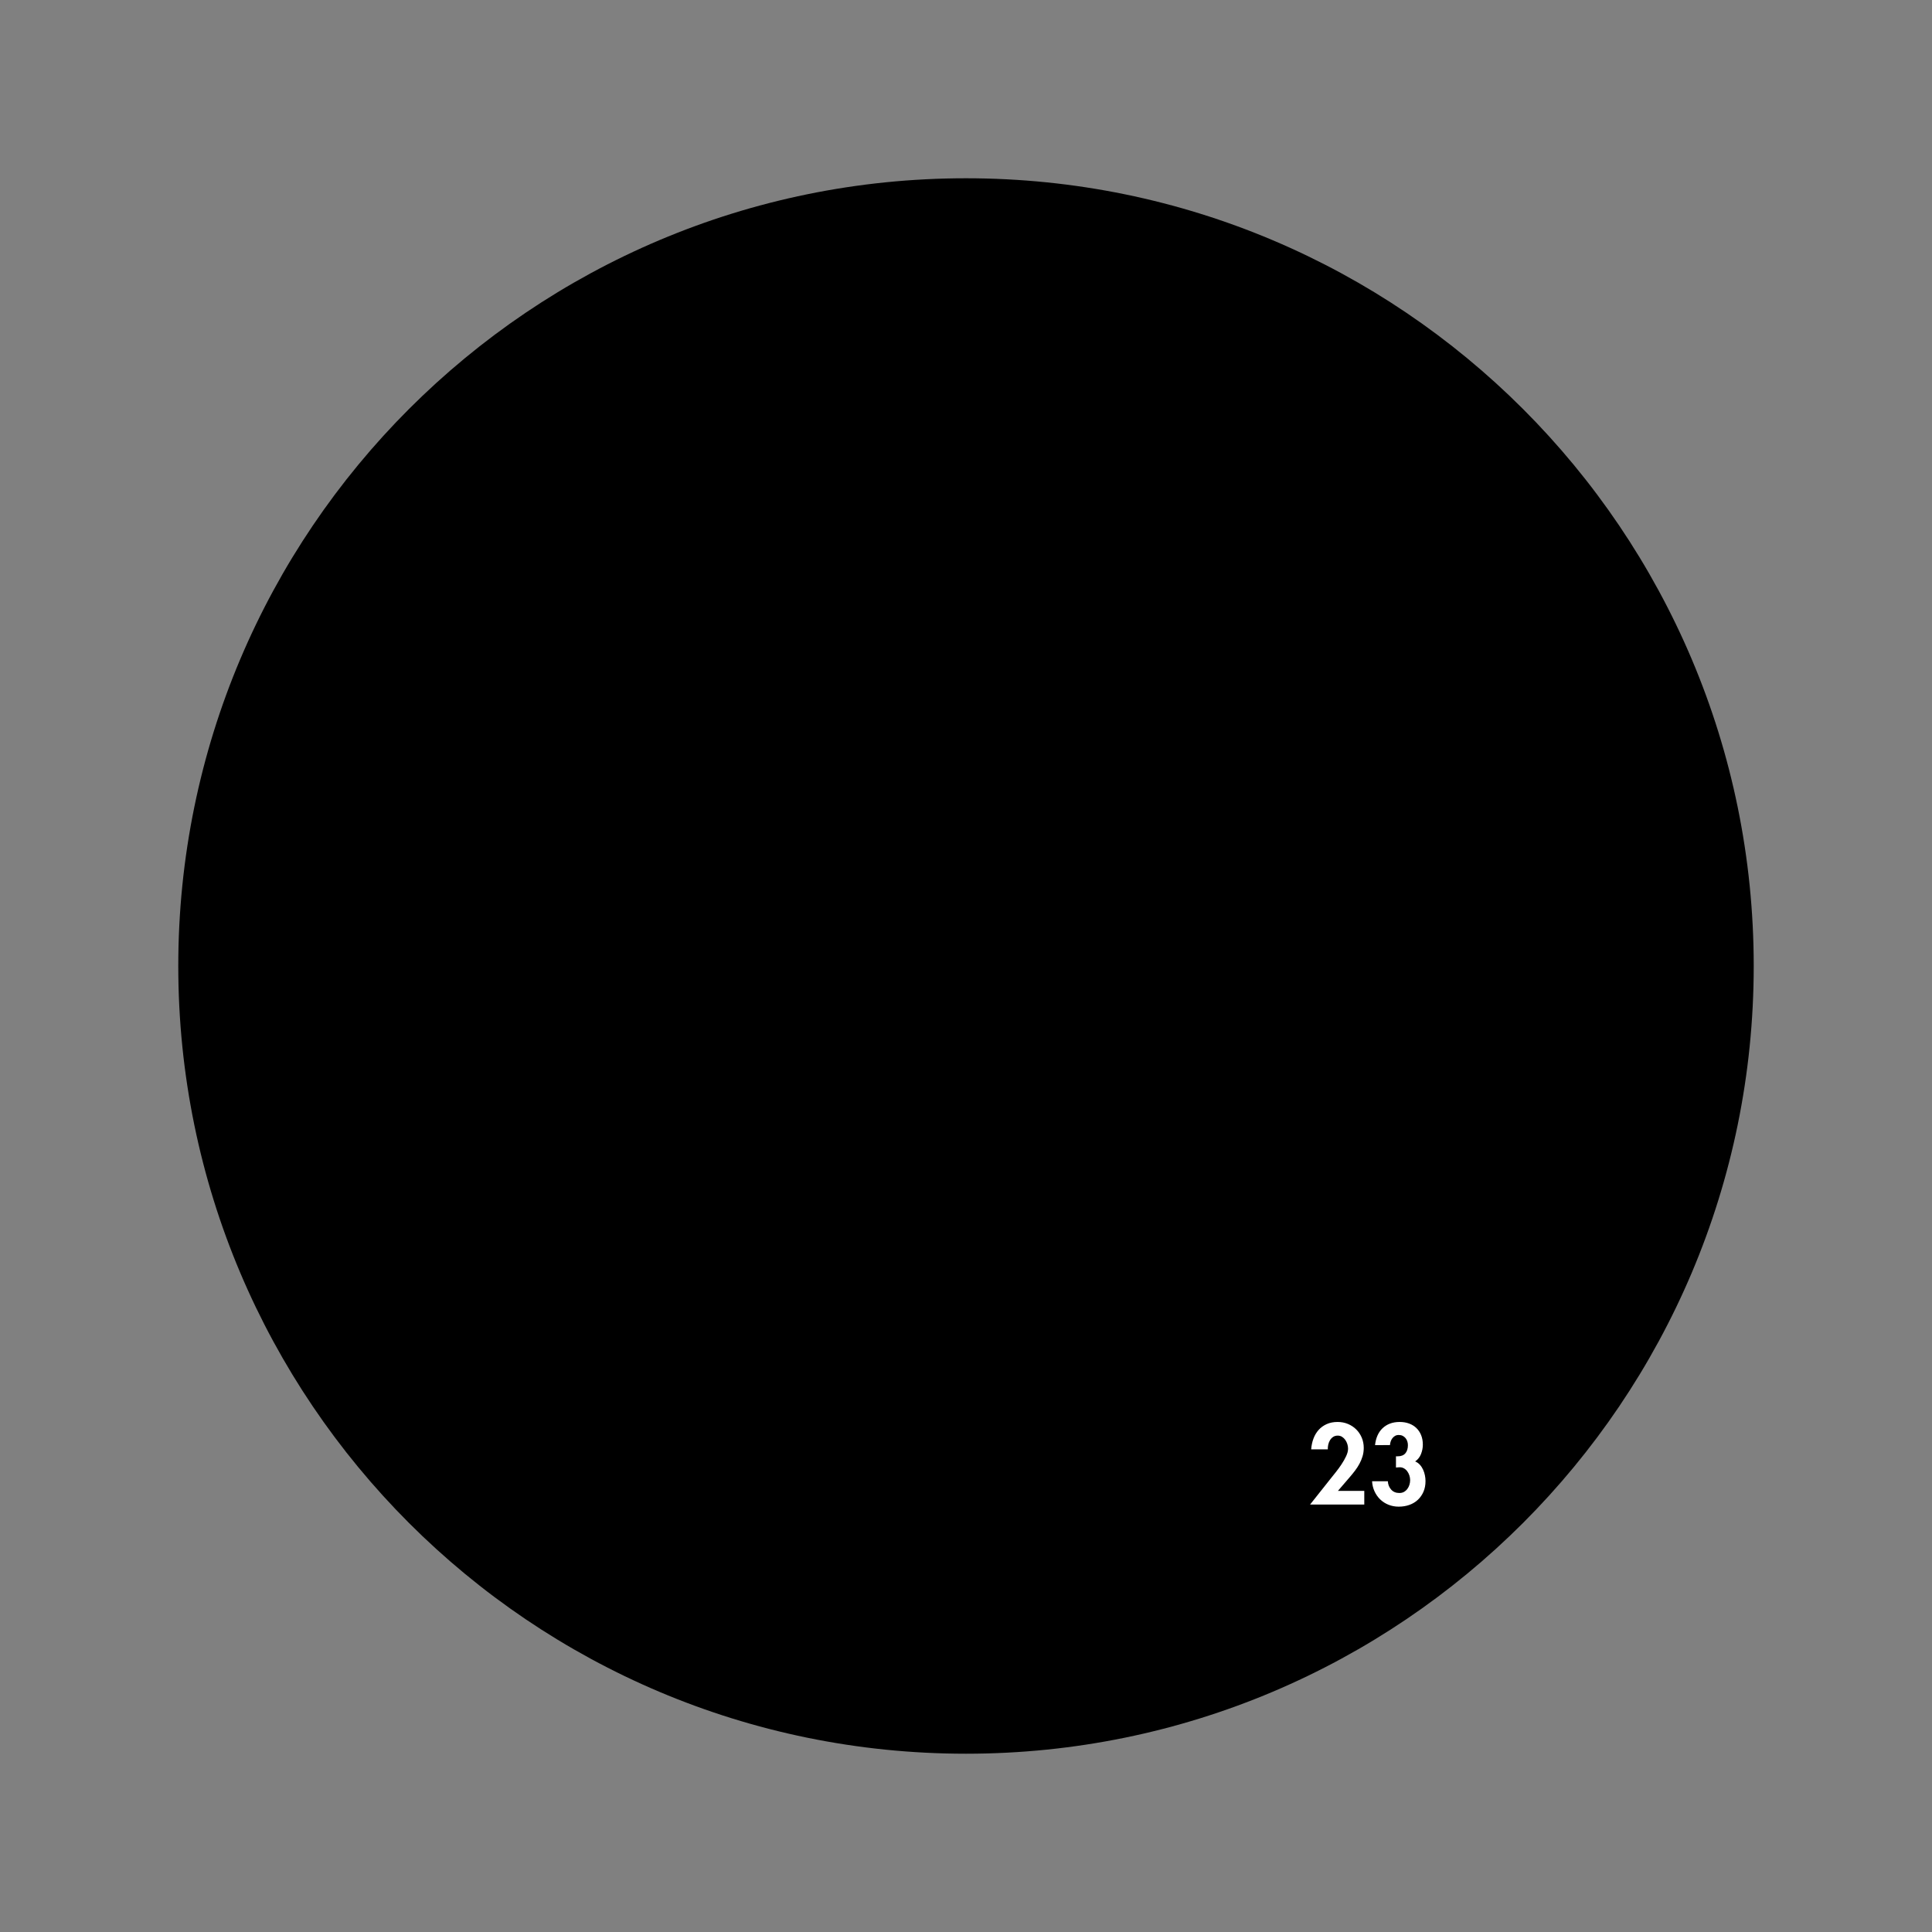 <?xml version="1.0" encoding="iso-8859-1"?>
<!-- Generator: Adobe Illustrator 16.0.3, SVG Export Plug-In . SVG Version: 6.00 Build 0)  -->
<!DOCTYPE svg PUBLIC "-//W3C//DTD SVG 1.1//EN" "http://www.w3.org/Graphics/SVG/1.1/DTD/svg11.dtd">
<svg version="1.1" id="Layer_1" xmlns="http://www.w3.org/2000/svg" xmlns:xlink="http://www.w3.org/1999/xlink" x="0px" y="0px"
	 width="433.503px" height="433.5px" viewBox="0 0 433.503 433.5" style="enable-background:new 0 0 433.503 433.5;"
	 xml:space="preserve">
<rect x="0" y="0" width="433.503" height="433.5" fill="#808080" stroke="none"/>
<g>
	<path d="M393.501,216.75c0,97.617-79.135,176.75-176.748,176.75c-97.617,0-176.751-79.134-176.751-176.75
		C40.002,119.134,119.136,40,216.753,40C314.367,40,393.501,119.134,393.501,216.75z"/>
</g>
<g>
	<path style="fill:#FFFFFF;" d="M695.067,336.242l10.893,3.625l130.256-43.648l9.6-13.944c-16.065-5.347-16.065-5.347-16.065-5.347
		l-130.253,43.65c0,0-0.007,0.005-6.511,9.453c-2.569-3.361-7.047-4.912-11.276-3.494c-5.327,1.785-8.199,7.549-6.411,12.876
		c1.783,5.325,7.549,8.2,12.873,6.415C692.406,344.41,695.042,340.474,695.067,336.242z"/>
</g>
<g>
	<path style="fill:#FFFFFF;" d="M595.704,237.676c1.548,16.86,1.548,16.86,1.548,16.86l18.433,20.347l13.804,15.238l35.319,38.992
		c0,0,0.008,0.002,11.27,2.169c-2.048,3.7-1.675,8.425,1.322,11.733c3.771,4.162,10.203,4.48,14.369,0.709
		c4.163-3.771,4.48-10.203,0.71-14.367c-2.997-3.309-7.66-4.145-11.544-2.474l-1.052-11.428l-35.318-38.991l-13.806-15.24
		l-18.43-20.347L595.704,237.676z"/>
</g>
<g>
	<g>
		<circle style="fill:#FFFFFF;" cx="684.939" cy="336.318" r="10.172"/>
	</g>
	<g>
		<circle style="fill:#FFFFFF;" cx="684.939" cy="177.835" r="5.691"/>
	</g>
	<g>
		<rect x="683.626" y="167.063" style="fill:#FFFFFF;" width="2.625" height="208.907"/>
	</g>
	<g>
		<circle cx="684.938" cy="336.318" r="3.436"/>
	</g>
</g>
<g>
	<path style="fill:#FFFFFF;" d="M306.118,334.521v3.064H293.96l4.595-5.791c0.319-0.398,0.702-0.879,1.148-1.438
		c0.447-0.557,0.878-1.148,1.293-1.77c0.414-0.623,0.766-1.24,1.053-1.855c0.287-0.613,0.431-1.176,0.431-1.688
		c0-0.318-0.052-0.649-0.155-0.992c-0.104-0.344-0.256-0.658-0.455-0.945s-0.442-0.522-0.729-0.706s-0.614-0.275-0.981-0.275
		c-0.399,0-0.742,0.096-1.029,0.287s-0.522,0.438-0.706,0.742s-0.314,0.638-0.395,1.005s-0.111,0.718-0.096,1.053H294.2
		c0.063-0.861,0.235-1.666,0.515-2.417c0.279-0.749,0.666-1.399,1.161-1.95c0.494-0.551,1.097-0.984,1.807-1.305
		c0.709-0.318,1.527-0.479,2.453-0.479c0.829,0,1.599,0.148,2.309,0.443s1.328,0.702,1.854,1.221
		c0.527,0.518,0.941,1.133,1.245,1.842c0.303,0.711,0.454,1.48,0.454,2.31c0,0.671-0.088,1.296-0.263,1.878
		c-0.176,0.584-0.407,1.143-0.694,1.676c-0.287,0.535-0.618,1.049-0.993,1.543c-0.375,0.496-0.77,0.982-1.185,1.461l-2.656,3.086
		H306.118z"/>
	<path style="fill:#FFFFFF;" d="M308.535,324.255c0.079-0.781,0.259-1.492,0.538-2.13s0.654-1.185,1.125-1.64
		c0.471-0.454,1.029-0.805,1.675-1.053c0.646-0.247,1.376-0.371,2.19-0.371c0.781,0,1.491,0.12,2.13,0.359
		c0.638,0.239,1.185,0.582,1.639,1.029c0.455,0.446,0.806,0.98,1.053,1.604c0.247,0.621,0.371,1.324,0.371,2.105
		c0,0.702-0.136,1.4-0.406,2.094c-0.271,0.693-0.71,1.248-1.316,1.664c0.414,0.176,0.77,0.426,1.064,0.754
		c0.295,0.326,0.534,0.693,0.718,1.1c0.184,0.408,0.319,0.83,0.407,1.27c0.088,0.438,0.132,0.865,0.132,1.279
		c0,0.895-0.152,1.691-0.455,2.393c-0.303,0.703-0.722,1.305-1.256,1.809c-0.535,0.502-1.169,0.885-1.902,1.148
		c-0.734,0.262-1.532,0.395-2.394,0.395c-0.83,0-1.6-0.145-2.31-0.432s-1.328-0.686-1.854-1.195
		c-0.526-0.512-0.949-1.113-1.269-1.807c-0.319-0.695-0.502-1.449-0.55-2.262h3.541c0.032,0.717,0.275,1.336,0.73,1.854
		c0.454,0.52,1.072,0.777,1.854,0.777c0.398,0,0.746-0.082,1.041-0.25s0.546-0.391,0.754-0.67c0.207-0.279,0.362-0.59,0.467-0.934
		c0.104-0.344,0.155-0.689,0.155-1.041s-0.06-0.707-0.18-1.064c-0.119-0.359-0.287-0.678-0.502-0.957
		c-0.216-0.279-0.479-0.5-0.79-0.658c-0.312-0.16-0.666-0.225-1.064-0.191l-0.646,0.047v-2.512h0.383
		c0.766,0,1.34-0.225,1.723-0.671s0.574-1.054,0.574-1.819c0-0.303-0.044-0.59-0.131-0.861c-0.088-0.271-0.22-0.514-0.396-0.729
		s-0.391-0.387-0.646-0.515c-0.256-0.127-0.551-0.191-0.886-0.191c-0.319,0-0.595,0.068-0.825,0.203
		c-0.231,0.137-0.432,0.312-0.599,0.527c-0.168,0.215-0.296,0.458-0.383,0.729c-0.088,0.271-0.14,0.542-0.155,0.813H308.535z"/>
</g>
<g>
	<g>
		<path d="M789.259,173.996c-0.296,0.478-0.594,0.936-0.892,1.374c-0.298,0.438-0.623,0.848-0.973,1.227
			c-0.352,0.38-0.736,0.733-1.154,1.058s-0.906,0.608-1.462,0.847c-1.023,0.459-2.063,0.627-3.12,0.505
			c-1.057-0.123-2.053-0.475-2.988-1.057c-0.771-0.479-1.395-1.134-1.872-1.965c-0.476-0.831-0.805-1.671-0.987-2.523l4.437-1.364
			c-0.104,0.369-0.09,0.797,0.04,1.285c0.13,0.488,0.359,0.834,0.691,1.04c0.495,0.308,0.977,0.354,1.442,0.134
			c0.467-0.219,0.908-0.549,1.323-0.991c0.413-0.442,0.782-0.932,1.104-1.47c0.32-0.538,0.586-0.972,0.791-1.302l8.097-13.024
			l4.048,2.517L789.259,173.996z"/>
		<path d="M800.299,172.381l-5.121,6.94c-0.27,0.366-0.522,0.756-0.762,1.17s-0.396,0.829-0.474,1.242
			c-0.077,0.414-0.055,0.82,0.067,1.218c0.123,0.399,0.418,0.772,0.889,1.119c0.469,0.346,0.912,0.519,1.33,0.518
			c0.417-0.001,0.812-0.1,1.185-0.295c0.371-0.195,0.72-0.468,1.047-0.819c0.325-0.35,0.623-0.708,0.893-1.073l5.12-6.94
			l3.652,2.695l-5.563,7.54c-1.386,1.878-2.91,2.943-4.572,3.194c-1.664,0.251-3.45-0.329-5.364-1.741
			c-1.913-1.411-2.995-2.948-3.245-4.61c-0.252-1.663,0.316-3.434,1.701-5.312l5.563-7.54L800.299,172.381z"/>
		<path d="M814.885,188.939c-0.045-0.441-0.152-0.878-0.319-1.312c-0.168-0.433-0.421-0.798-0.764-1.097
			c-0.277-0.242-0.62-0.368-1.025-0.378c-0.407-0.011-0.737,0.131-0.993,0.424c-0.199,0.229-0.294,0.476-0.283,0.743
			s0.081,0.565,0.21,0.893c0.13,0.329,0.295,0.673,0.495,1.035c0.201,0.362,0.399,0.743,0.596,1.142
			c0.195,0.401,0.361,0.818,0.498,1.253s0.207,0.89,0.208,1.364c0.002,0.475-0.091,0.96-0.279,1.456
			c-0.188,0.496-0.51,1.004-0.965,1.525c-0.583,0.667-1.228,1.152-1.936,1.453c-0.706,0.301-1.431,0.45-2.174,0.448
			c-0.744-0.004-1.481-0.152-2.214-0.447s-1.417-0.719-2.052-1.273c-0.814-0.711-1.439-1.564-1.875-2.561
			c-0.437-0.997-0.638-2.041-0.604-3.13l3.333-0.664c-0.001,0.658,0.093,1.315,0.284,1.969c0.189,0.653,0.537,1.2,1.043,1.641
			c0.374,0.327,0.799,0.489,1.273,0.487c0.475-0.001,0.882-0.198,1.224-0.589c0.228-0.261,0.347-0.537,0.356-0.828
			c0.012-0.292-0.037-0.599-0.143-0.922c-0.107-0.321-0.26-0.664-0.461-1.025c-0.2-0.361-0.391-0.735-0.569-1.121
			c-0.181-0.386-0.346-0.789-0.496-1.207c-0.151-0.418-0.23-0.846-0.237-1.282c-0.007-0.437,0.066-0.882,0.22-1.337
			c0.152-0.454,0.442-0.926,0.868-1.414c0.483-0.555,1.028-0.989,1.635-1.307c0.606-0.317,1.226-0.502,1.858-0.552
			c0.632-0.051,1.265,0.028,1.901,0.238c0.634,0.209,1.236,0.563,1.806,1.06c0.636,0.554,1.228,1.25,1.774,2.085
			c0.546,0.836,0.88,1.679,0.999,2.528L814.885,188.939z"/>
		<path d="M814.04,204.94l-3.237-3.183l8.479-8.623l-1.11-1.092l2.682-2.728l1.11,1.091l3.772-3.838l3.237,3.183l-3.773,3.837
			l1.988,1.955l-2.682,2.729l-1.989-1.955L814.04,204.94z"/>
		<path d="M828.231,221.071l-2.384-2.991l21.503-17.134l2.384,2.992L828.231,221.071z"/>
		<path d="M842.702,242.664l-1.932-3.302l23.733-13.881l1.932,3.303L842.702,242.664z"/>
		<path d="M853.943,266.101l-1.441-3.543l25.467-10.363l1.442,3.543L853.943,266.101z"/>
		<path d="M861.742,290.878l-0.925-3.712l26.678-6.651l0.926,3.712L861.742,290.878z"/>
		<path d="M865.956,316.523l-0.391-3.806l27.352-2.803l0.391,3.806L865.956,316.523z"/>
		<path d="M882.975,341.467c-0.053,1.23-0.31,2.351-0.774,3.359c-0.465,1.008-1.084,1.863-1.86,2.566
			c-0.775,0.703-1.695,1.238-2.76,1.604c-1.065,0.366-2.213,0.523-3.443,0.473c-1.231-0.052-2.356-0.3-3.377-0.741
			c-1.02-0.444-1.887-1.049-2.602-1.813c-0.714-0.766-1.259-1.67-1.638-2.714c-0.378-1.043-0.541-2.191-0.489-3.444
			s0.312-2.382,0.775-3.391c0.463-1.008,1.084-1.863,1.859-2.566s1.69-1.233,2.744-1.589c1.053-0.356,2.195-0.509,3.426-0.457
			c1.232,0.052,2.361,0.305,3.392,0.758c1.03,0.454,1.902,1.064,2.618,1.83c0.713,0.765,1.261,1.67,1.639,2.714
			C882.863,339.099,883.026,340.236,882.975,341.467z M878.958,341.299c0.023-0.584-0.084-1.112-0.322-1.588
			c-0.24-0.475-0.564-0.883-0.972-1.225s-0.878-0.61-1.41-0.806c-0.533-0.195-1.07-0.305-1.609-0.327
			c-0.54-0.022-1.077,0.041-1.614,0.192c-0.537,0.15-1.022,0.379-1.456,0.686c-0.436,0.307-0.791,0.686-1.069,1.14
			c-0.279,0.453-0.432,0.972-0.456,1.555s0.084,1.111,0.323,1.587c0.24,0.476,0.564,0.884,0.971,1.226
			c0.408,0.342,0.872,0.609,1.396,0.805c0.521,0.194,1.052,0.304,1.593,0.326c0.539,0.022,1.082-0.041,1.63-0.191
			c0.547-0.15,1.037-0.378,1.473-0.685c0.435-0.307,0.791-0.687,1.07-1.14C878.782,342.4,878.932,341.882,878.958,341.299z"/>
		<path d="M879.711,357.192l-0.01,0.064c0.643,0.567,1.063,1.236,1.264,2.006c0.199,0.769,0.244,1.561,0.133,2.375
			c-0.144,1.049-0.441,1.902-0.892,2.561s-1.004,1.155-1.66,1.491c-0.657,0.335-1.399,0.532-2.226,0.595
			c-0.827,0.061-1.701,0.028-2.621-0.098l-9.636-1.321l0.616-4.497l8.352,1.146c0.471,0.064,0.965,0.12,1.482,0.17
			c0.517,0.049,0.993,0.032,1.431-0.05c0.437-0.082,0.815-0.27,1.141-0.563c0.323-0.294,0.528-0.763,0.617-1.405
			c0.091-0.664-0.005-1.2-0.285-1.61c-0.283-0.409-0.658-0.733-1.128-0.972c-0.47-0.24-0.986-0.414-1.548-0.523
			c-0.563-0.11-1.081-0.198-1.552-0.262l-7.806-1.07l0.616-4.497l15.773,2.162l-0.617,4.497L879.711,357.192z"/>
		<path d="M869.761,372.747c-0.48-0.111-0.979-0.171-1.494-0.179c-0.517-0.009-0.999,0.058-1.449,0.198
			c-0.45,0.14-0.849,0.381-1.19,0.724c-0.344,0.341-0.58,0.798-0.712,1.366c-0.171,0.737-0.11,1.388,0.181,1.954
			s0.707,1.066,1.251,1.504l-1.604,3.922c-1.438-0.91-2.433-2.088-2.982-3.533c-0.55-1.447-0.636-2.992-0.257-4.635
			c0.277-1.2,0.727-2.233,1.348-3.1s1.373-1.546,2.252-2.042c0.88-0.496,1.856-0.809,2.928-0.938
			c1.072-0.13,2.199-0.058,3.378,0.215c1.18,0.271,2.244,0.684,3.193,1.235c0.947,0.552,1.73,1.227,2.345,2.021
			c0.615,0.797,1.029,1.714,1.245,2.751c0.215,1.035,0.177,2.186-0.115,3.449c-0.291,1.264-0.765,2.309-1.421,3.133
			c-0.657,0.824-1.433,1.449-2.33,1.875s-1.896,0.666-2.995,0.723c-1.101,0.057-2.23-0.049-3.388-0.316l-0.537-0.123
			L869.761,372.747z M871.117,379.414c0.415,0.029,0.823,0.014,1.227-0.049c0.402-0.063,0.78-0.186,1.134-0.371
			c0.353-0.184,0.658-0.424,0.915-0.719c0.257-0.297,0.435-0.654,0.531-1.076c0.102-0.443,0.103-0.857,0.004-1.246
			c-0.099-0.391-0.262-0.738-0.49-1.046c-0.229-0.307-0.516-0.579-0.86-0.813c-0.346-0.235-0.711-0.431-1.096-0.586L871.117,379.414
			z"/>
		<path d="M850.383,408.328l1.551-3.498l25.134,11.146l-1.551,3.498L850.383,408.328z"/>
		<path d="M837.948,431.164l2.027-3.244l23.316,14.572l-2.029,3.242L837.948,431.164z"/>
		<path d="M822.418,452.017l2.469-2.924l21.009,17.736l-2.468,2.924L822.418,452.017z"/>
		<path d="M804.082,470.421l2.861-2.539l18.248,20.566l-2.861,2.539L804.082,470.421z"/>
		<path d="M783.278,486.011l3.197-2.102l15.111,22.969l-3.197,2.104L783.278,486.011z"/>
		<path d="M770.522,509.873l-0.06,0.027c-0.143,0.746-0.472,1.418-0.989,2.014c-0.518,0.594-1.111,1.041-1.784,1.336
			c-1.858,0.822-3.588,0.676-5.19-0.436c-0.14,0.912-0.501,1.74-1.084,2.482c-0.581,0.74-1.299,1.299-2.147,1.676
			c-0.93,0.41-1.764,0.582-2.501,0.52c-0.737-0.064-1.398-0.293-1.985-0.684c-0.586-0.391-1.107-0.916-1.565-1.576
			c-0.455-0.662-0.859-1.387-1.209-2.178l-4.009-9.074l4.151-1.836l3.381,7.652c0.156,0.355,0.344,0.764,0.559,1.225
			c0.215,0.459,0.476,0.877,0.782,1.248c0.307,0.373,0.657,0.645,1.05,0.813c0.394,0.17,0.848,0.141,1.361-0.086
			c0.574-0.254,0.935-0.615,1.082-1.082s0.187-0.969,0.115-1.504c-0.07-0.535-0.213-1.07-0.424-1.602
			c-0.212-0.533-0.4-0.988-0.566-1.363l-3.158-7.148l4.152-1.834l3.263,7.387c0.156,0.355,0.345,0.779,0.563,1.273
			s0.487,0.943,0.807,1.346s0.688,0.701,1.104,0.895c0.418,0.193,0.893,0.174,1.426-0.063c0.574-0.254,0.939-0.617,1.098-1.088
			c0.157-0.471,0.196-0.973,0.115-1.504s-0.232-1.063-0.454-1.59s-0.416-0.98-0.581-1.355l-3.158-7.148l4.152-1.834l6.433,14.563
			l-4.151,1.834L770.522,509.873z"/>
		<path d="M743.387,522.519c-1.176,0.363-2.317,0.496-3.423,0.396c-1.104-0.1-2.119-0.396-3.042-0.893
			c-0.922-0.496-1.734-1.184-2.438-2.064c-0.701-0.879-1.233-1.908-1.599-3.086c-0.363-1.176-0.507-2.32-0.432-3.428
			c0.075-1.111,0.354-2.129,0.836-3.059s1.151-1.748,2.008-2.453c0.856-0.707,1.884-1.246,3.08-1.615
			c1.198-0.371,2.35-0.506,3.455-0.406c1.106,0.1,2.12,0.396,3.042,0.893c0.923,0.494,1.728,1.18,2.417,2.053
			c0.688,0.873,1.214,1.898,1.579,3.074c0.362,1.178,0.504,2.328,0.421,3.451c-0.083,1.121-0.364,2.148-0.848,3.078
			c-0.481,0.93-1.15,1.748-2.007,2.453C745.583,521.619,744.565,522.154,743.387,522.519z M742.2,518.677
			c0.559-0.172,1.021-0.451,1.388-0.836c0.368-0.385,0.644-0.828,0.829-1.326s0.281-1.031,0.286-1.598
			c0.006-0.568-0.07-1.109-0.231-1.627c-0.159-0.516-0.399-1.002-0.721-1.455c-0.322-0.455-0.7-0.836-1.135-1.143
			c-0.434-0.307-0.91-0.516-1.432-0.627c-0.521-0.109-1.06-0.08-1.618,0.094c-0.557,0.172-1.02,0.449-1.387,0.836
			c-0.367,0.385-0.644,0.826-0.829,1.324c-0.185,0.5-0.282,1.025-0.291,1.584c-0.009,0.557,0.067,1.094,0.227,1.609
			c0.16,0.516,0.401,1.008,0.727,1.473s0.705,0.852,1.139,1.158c0.435,0.307,0.912,0.516,1.433,0.625
			C741.104,518.88,741.643,518.849,742.2,518.677z"/>
		<path d="M727.554,524.484l-0.063,0.014c-0.291,0.775-0.721,1.42-1.293,1.936c-0.57,0.516-1.267,0.867-2.089,1.053
			c-0.317,0.07-0.637,0.104-0.959,0.098c-0.322-0.004-0.643-0.025-0.962-0.064l-0.388-4.234c0.635,0.258,1.289,0.309,1.964,0.158
			c0.759-0.172,1.33-0.461,1.716-0.869c0.385-0.408,0.638-0.885,0.758-1.434c0.12-0.547,0.143-1.135,0.068-1.76
			s-0.178-1.234-0.311-1.824l-1.572-6.99l4.429-0.996l3.493,15.531l-4.429,0.996L727.554,524.484z"/>
		<path d="M715.078,519.753c-0.071-0.488-0.197-0.973-0.379-1.457c-0.18-0.482-0.417-0.908-0.712-1.275
			c-0.295-0.369-0.665-0.65-1.108-0.846c-0.443-0.193-0.954-0.248-1.532-0.164c-0.747,0.111-1.333,0.404-1.755,0.883
			c-0.42,0.477-0.734,1.047-0.942,1.713l-4.236-0.063c0.321-1.672,1.055-3.027,2.2-4.068c1.146-1.039,2.555-1.682,4.222-1.928
			c1.219-0.182,2.345-0.139,3.378,0.123s1.94,0.713,2.723,1.352c0.783,0.639,1.431,1.432,1.942,2.385
			c0.513,0.951,0.856,2.025,1.033,3.223c0.176,1.197,0.182,2.338,0.014,3.422c-0.168,1.086-0.51,2.059-1.026,2.922
			s-1.22,1.584-2.106,2.162s-1.973,0.963-3.255,1.154c-1.283,0.188-2.428,0.129-3.436-0.182s-1.871-0.805-2.595-1.484
			c-0.724-0.682-1.312-1.523-1.766-2.525c-0.454-1.004-0.769-2.094-0.942-3.27l-0.08-0.545L715.078,519.753z M709.365,523.449
			c0.124,0.396,0.288,0.771,0.493,1.123c0.205,0.354,0.457,0.66,0.759,0.922c0.3,0.262,0.636,0.457,1.005,0.588
			s0.767,0.166,1.194,0.104c0.448-0.066,0.837-0.217,1.163-0.451c0.324-0.234,0.591-0.514,0.794-0.838
			c0.203-0.326,0.351-0.691,0.442-1.098c0.094-0.408,0.143-0.82,0.146-1.234L709.365,523.449z"/>
		<path d="M683.975,514.982l3.825-0.027l0.197,27.494l-3.826,0.027L683.975,514.982z"/>
		<path d="M658.043,513.031l3.79,0.521l-3.74,27.238l-3.79-0.521L658.043,513.031z"/>
		<path d="M632.708,507.392l3.676,1.059l-7.606,26.422l-3.677-1.061L632.708,507.392z"/>
		<path d="M608.397,498.166l3.488,1.572L600.579,524.8l-3.487-1.572L608.397,498.166z"/>
		<path d="M585.626,485.58l3.231,2.049l-14.719,23.223l-3.23-2.047L585.626,485.58z"/>
		<path d="M562.686,477.005l-9.359,4.643l-1.62-1.447l3.614-9.941l-8.711,4.697l-3.677-3.283l16.332-7.195l1.717,1.533l-3.915,9.5
			l9.285-4.707l1.741,1.555l-5.35,16.998l-3.701-3.303L562.686,477.005z"/>
		<path d="M543.527,448.027l2.968,3.35l-1.094,0.967l0.044,0.049c0.799-0.043,1.585,0.111,2.36,0.465
			c0.774,0.354,1.435,0.838,1.98,1.453c0.772,0.873,1.278,1.811,1.517,2.813c0.237,1.002,0.265,2.004,0.081,3.002
			c-0.183,1-0.551,1.961-1.104,2.885c-0.555,0.924-1.236,1.744-2.045,2.461c-0.792,0.701-1.674,1.264-2.64,1.689
			c-0.969,0.422-1.954,0.662-2.961,0.715c-1.007,0.055-1.985-0.098-2.937-0.453c-0.949-0.355-1.805-0.963-2.564-1.82
			c-0.545-0.615-0.949-1.334-1.213-2.152c-0.264-0.82-0.34-1.654-0.228-2.506l-1.116,0.988l-2.967-3.35L543.527,448.027z
			 M546.087,456.199c-0.388-0.438-0.837-0.74-1.347-0.908c-0.511-0.17-1.035-0.24-1.572-0.211s-1.063,0.154-1.572,0.375
			c-0.512,0.223-0.969,0.512-1.374,0.871c-0.403,0.357-0.747,0.777-1.03,1.258c-0.28,0.48-0.469,0.986-0.563,1.516
			c-0.093,0.531-0.083,1.055,0.031,1.576c0.114,0.52,0.364,0.998,0.751,1.434c0.387,0.438,0.832,0.744,1.333,0.92
			c0.504,0.176,1.021,0.246,1.551,0.209s1.051-0.166,1.563-0.387c0.511-0.223,0.969-0.512,1.372-0.871
			c0.405-0.359,0.749-0.777,1.03-1.258c0.282-0.48,0.473-0.982,0.573-1.504c0.102-0.521,0.099-1.047-0.008-1.574
			C546.721,457.117,546.473,456.634,546.087,456.199z"/>
		<path d="M538.742,441.646l2.753,3.609l-9.614,7.336l0.943,1.236l-3.041,2.32l-0.943-1.236l-4.28,3.264l-2.753-3.607l4.279-3.266
			l-1.691-2.217l3.042-2.32l1.69,2.217L538.742,441.646z"/>
		<path d="M521.449,436.072c-0.135,0.689-0.171,1.326-0.106,1.906c0.066,0.582,0.291,1.16,0.677,1.734
			c0.361,0.537,0.794,0.938,1.294,1.201c0.503,0.262,1.034,0.404,1.599,0.43c0.563,0.025,1.13-0.043,1.698-0.203
			c0.569-0.16,1.096-0.404,1.58-0.73c0.521-0.35,0.955-0.758,1.305-1.227s0.599-0.969,0.75-1.5c0.15-0.531,0.181-1.078,0.088-1.641
			c-0.092-0.564-0.318-1.115-0.68-1.652c-0.35-0.521-0.791-0.928-1.325-1.219s-1.105-0.482-1.711-0.57l3.633-2.439
			c0.639,0.328,1.198,0.717,1.687,1.172c0.486,0.453,0.923,0.969,1.309,1.543c0.651,0.969,1.063,1.988,1.234,3.057
			c0.172,1.07,0.138,2.115-0.103,3.135c-0.239,1.02-0.669,1.979-1.289,2.877s-1.406,1.668-2.357,2.307
			c-0.986,0.662-2.025,1.113-3.115,1.35c-1.091,0.238-2.159,0.266-3.205,0.084c-1.048-0.184-2.035-0.568-2.963-1.156
			c-0.929-0.586-1.73-1.383-2.405-2.389c-0.35-0.52-0.635-1.088-0.855-1.709c-0.222-0.619-0.344-1.26-0.371-1.918L521.449,436.072z"
			/>
		<path d="M503.103,437.326l11.274-6.277l-0.031-0.057c-0.798-0.1-1.503-0.4-2.116-0.9c-0.612-0.5-1.118-1.109-1.518-1.826
			c-0.516-0.926-0.79-1.787-0.826-2.584s0.108-1.525,0.433-2.189c0.324-0.662,0.798-1.266,1.421-1.813
			c0.624-0.545,1.342-1.043,2.154-1.496l8.499-4.732l2.208,3.967l-7.365,4.102c-0.415,0.23-0.845,0.482-1.288,0.754
			c-0.442,0.271-0.813,0.57-1.113,0.898s-0.491,0.707-0.574,1.135c-0.081,0.43,0.035,0.928,0.35,1.494
			c0.326,0.586,0.727,0.959,1.197,1.115c0.471,0.158,0.965,0.191,1.484,0.102s1.035-0.262,1.552-0.512s0.982-0.492,1.398-0.723
			l6.883-3.834l2.209,3.967l-24.022,13.375L503.103,437.326z"/>
		<path d="M514.133,408.531l10.816,0.105l0.953,2.885l-10.428,0.963L514.133,408.531z"/>
		<path d="M511.228,387.712l1.188,3.637l-26.137,8.533l-1.188-3.639L511.228,387.712z"/>
		<path d="M505.2,362.419l0.659,3.769l-27.082,4.742l-0.66-3.769L505.2,362.419z"/>
		<path d="M502.821,336.532l0.118,3.824l-27.482,0.846l-0.117-3.825L502.821,336.532z"/>
		<path d="M504.157,310.567l-0.43,3.802l-27.32-3.092l0.43-3.802L504.157,310.567z"/>
		<path d="M510.61,280.172l-1.326,4.578l-23.48-6.81l1.327-4.578L510.61,280.172z"/>
		<path d="M502.847,258.884c-0.374-0.724-0.564-1.515-0.572-2.377c-0.008-0.861,0.153-1.68,0.483-2.455
			c0.441-1.033,1.062-1.867,1.861-2.502c0.8-0.633,1.686-1.084,2.657-1.351s1.985-0.356,3.041-0.271
			c1.056,0.086,2.062,0.333,3.016,0.74c0.994,0.424,1.9,0.987,2.716,1.688c0.817,0.702,1.471,1.497,1.961,2.388
			c0.488,0.891,0.776,1.854,0.864,2.89c0.086,1.036-0.101,2.09-0.558,3.164c-0.322,0.755-0.797,1.423-1.42,2.003
			s-1.322,0.951-2.097,1.113l-0.025,0.061l9.185,3.92l-1.782,4.175l-22.454-9.585l1.781-4.175L502.847,258.884z M514.225,260.145
			c0.228-0.537,0.311-1.071,0.244-1.605c-0.066-0.533-0.229-1.032-0.49-1.496c-0.26-0.463-0.601-0.878-1.02-1.246
			c-0.419-0.367-0.876-0.656-1.374-0.869c-0.496-0.212-1.022-0.342-1.578-0.392c-0.555-0.048-1.09-0.007-1.604,0.126
			s-0.982,0.362-1.404,0.688c-0.421,0.326-0.746,0.757-0.976,1.294c-0.229,0.536-0.314,1.069-0.258,1.599
			c0.055,0.529,0.214,1.025,0.474,1.489s0.601,0.88,1.02,1.246c0.419,0.367,0.877,0.656,1.374,0.868
			c0.497,0.213,1.022,0.344,1.578,0.392c0.556,0.05,1.091,0.008,1.605-0.126c0.515-0.132,0.986-0.359,1.418-0.681
			S513.996,260.682,514.225,260.145z"/>
		<path d="M511.075,241.755l0.031-0.058c-0.402-0.724-0.614-1.47-0.638-2.238c-0.023-0.77,0.16-1.527,0.553-2.273
			c0.15-0.287,0.332-0.552,0.544-0.795c0.213-0.242,0.438-0.472,0.674-0.689l3.476,2.447c-0.605,0.316-1.069,0.781-1.39,1.394
			c-0.363,0.689-0.512,1.313-0.451,1.869c0.063,0.558,0.263,1.06,0.602,1.506c0.34,0.447,0.771,0.844,1.296,1.192
			c0.524,0.35,1.056,0.665,1.591,0.945l6.346,3.331l-2.11,4.019l-14.096-7.399l2.109-4.019L511.075,241.755z"/>
		<path d="M516.873,227.351c0.656-1.043,1.436-1.887,2.339-2.532c0.902-0.646,1.866-1.08,2.889-1.307
			c1.021-0.225,2.085-0.232,3.192-0.022c1.106,0.211,2.181,0.644,3.223,1.299c1.044,0.656,1.898,1.429,2.563,2.319
			c0.666,0.891,1.119,1.846,1.359,2.865c0.24,1.02,0.265,2.075,0.076,3.168c-0.189,1.094-0.618,2.171-1.284,3.233
			c-0.668,1.062-1.453,1.915-2.355,2.56c-0.904,0.645-1.867,1.08-2.89,1.305c-1.022,0.226-2.078,0.232-3.17,0.018
			c-1.091-0.213-2.158-0.648-3.202-1.304c-1.043-0.655-1.899-1.436-2.568-2.342c-0.669-0.904-1.124-1.867-1.363-2.887
			c-0.241-1.019-0.267-2.075-0.076-3.169C515.794,229.462,516.217,228.393,516.873,227.351z M520.276,229.49
			c-0.31,0.494-0.479,1.007-0.506,1.539c-0.028,0.532,0.05,1.046,0.233,1.545c0.185,0.499,0.46,0.966,0.825,1.399
			c0.365,0.435,0.777,0.795,1.234,1.083c0.458,0.288,0.956,0.5,1.496,0.635c0.541,0.136,1.076,0.178,1.605,0.128
			c0.53-0.05,1.026-0.203,1.495-0.459c0.467-0.255,0.854-0.63,1.166-1.124c0.311-0.494,0.479-1.006,0.508-1.538
			c0.026-0.532-0.052-1.047-0.236-1.546c-0.184-0.499-0.454-0.961-0.811-1.391c-0.355-0.428-0.762-0.786-1.221-1.073
			c-0.457-0.288-0.961-0.502-1.511-0.643c-0.549-0.141-1.089-0.187-1.618-0.137c-0.529,0.05-1.028,0.203-1.495,0.458
			C520.976,228.622,520.587,228.996,520.276,229.49z"/>
		<path d="M527.527,215.056l0.041-0.05c-0.217-0.729-0.233-1.477-0.047-2.243c0.186-0.766,0.509-1.435,0.971-2.007
			c1.272-1.583,2.875-2.249,4.81-1.998c-0.295-0.875-0.354-1.775-0.178-2.702c0.176-0.926,0.556-1.751,1.138-2.476
			c0.636-0.792,1.298-1.328,1.981-1.61c0.685-0.281,1.377-0.383,2.077-0.306c0.699,0.078,1.405,0.305,2.115,0.682
			c0.709,0.377,1.401,0.836,2.075,1.377l7.731,6.219l-2.847,3.537l-6.518-5.243c-0.303-0.244-0.656-0.521-1.059-0.831
			c-0.402-0.309-0.825-0.56-1.269-0.75c-0.444-0.19-0.879-0.27-1.306-0.239c-0.428,0.031-0.818,0.266-1.17,0.704
			c-0.393,0.489-0.547,0.974-0.463,1.457c0.083,0.483,0.278,0.946,0.588,1.39c0.309,0.442,0.68,0.853,1.113,1.228
			c0.432,0.376,0.809,0.693,1.129,0.95l6.089,4.897l-2.845,3.538l-6.292-5.061c-0.302-0.243-0.663-0.534-1.085-0.874
			c-0.421-0.338-0.866-0.613-1.336-0.824c-0.468-0.21-0.932-0.306-1.391-0.287c-0.459,0.02-0.873,0.256-1.237,0.711
			c-0.394,0.488-0.552,0.979-0.475,1.47c0.076,0.492,0.271,0.954,0.588,1.389c0.316,0.436,0.694,0.836,1.134,1.203
			c0.439,0.368,0.82,0.68,1.139,0.938l6.09,4.897l-2.845,3.538L523.57,217.7l2.847-3.537L527.527,215.056z"/>
		<path d="M535.913,188.784c0.526-0.543,1.162-0.817,1.902-0.822c0.741-0.004,1.376,0.249,1.904,0.76
			c0.543,0.526,0.82,1.156,0.833,1.889c0.012,0.734-0.245,1.372-0.771,1.916c-0.526,0.544-1.156,0.821-1.89,0.833
			s-1.372-0.245-1.915-0.771c-0.528-0.511-0.802-1.137-0.822-1.878C535.135,189.97,535.388,189.329,535.913,188.784z
			 M555.667,204.739L552.509,208l-11.44-11.069l3.157-3.263L555.667,204.739z"/>
		<path d="M555.61,188.035c-0.444-0.002-0.891,0.056-1.339,0.175s-0.839,0.332-1.173,0.64c-0.271,0.249-0.433,0.575-0.488,0.978
			c-0.055,0.403,0.05,0.748,0.313,1.034c0.205,0.223,0.441,0.343,0.709,0.362c0.266,0.019,0.569-0.019,0.91-0.111
			c0.34-0.093,0.702-0.22,1.083-0.38s0.781-0.316,1.2-0.467c0.42-0.151,0.854-0.271,1.3-0.36c0.448-0.088,0.908-0.107,1.38-0.057
			c0.472,0.05,0.943,0.195,1.416,0.437c0.472,0.242,0.942,0.617,1.411,1.125c0.6,0.652,1.011,1.347,1.232,2.082
			c0.223,0.736,0.291,1.473,0.208,2.211c-0.085,0.739-0.313,1.456-0.686,2.151c-0.373,0.696-0.87,1.329-1.49,1.901
			c-0.795,0.732-1.712,1.26-2.75,1.584c-1.038,0.325-2.098,0.411-3.177,0.259l-0.296-3.385c0.654,0.073,1.316,0.051,1.987-0.067
			c0.67-0.117,1.252-0.403,1.744-0.857c0.366-0.336,0.574-0.741,0.624-1.213c0.051-0.472-0.101-0.899-0.452-1.281
			c-0.233-0.254-0.495-0.403-0.784-0.445s-0.6-0.028-0.932,0.042c-0.332,0.07-0.688,0.186-1.07,0.345
			c-0.38,0.16-0.772,0.31-1.177,0.445c-0.403,0.137-0.821,0.257-1.254,0.362c-0.432,0.104-0.865,0.136-1.3,0.096
			c-0.436-0.041-0.869-0.162-1.306-0.364c-0.434-0.201-0.871-0.541-1.312-1.018c-0.497-0.541-0.87-1.13-1.119-1.767
			s-0.364-1.273-0.346-1.908c0.018-0.634,0.166-1.255,0.443-1.863c0.277-0.608,0.694-1.168,1.252-1.681
			c0.62-0.571,1.375-1.083,2.265-1.535c0.892-0.453,1.766-0.692,2.624-0.718L555.61,188.035z"/>
		<path d="M565.76,185.886c0.306,0.388,0.655,0.748,1.051,1.078c0.396,0.33,0.814,0.583,1.253,0.756
			c0.438,0.174,0.899,0.236,1.38,0.185c0.482-0.051,0.954-0.256,1.413-0.616c0.595-0.466,0.957-1.012,1.086-1.635
			c0.131-0.624,0.12-1.274-0.028-1.955l3.712-2.044c0.549,1.611,0.582,3.151,0.102,4.623c-0.48,1.471-1.385,2.727-2.712,3.767
			c-0.969,0.76-1.969,1.281-2.995,1.565c-1.027,0.284-2.039,0.342-3.035,0.175c-0.995-0.167-1.952-0.536-2.868-1.11
			c-0.916-0.572-1.747-1.335-2.493-2.288c-0.747-0.952-1.315-1.941-1.707-2.967c-0.393-1.024-0.577-2.04-0.556-3.047
			c0.022-1.005,0.275-1.979,0.759-2.921c0.483-0.941,1.235-1.813,2.257-2.613c1.021-0.8,2.045-1.314,3.073-1.544
			c1.029-0.229,2.026-0.228,2.992,0.005c0.963,0.232,1.892,0.672,2.783,1.319c0.892,0.646,1.704,1.438,2.438,2.374l0.339,0.434
			L565.76,185.886z M568.894,179.845c-0.303-0.283-0.632-0.526-0.984-0.731c-0.352-0.204-0.724-0.345-1.114-0.423
			s-0.779-0.083-1.165-0.015c-0.386,0.069-0.748,0.237-1.089,0.503c-0.356,0.281-0.619,0.603-0.786,0.967
			c-0.167,0.365-0.261,0.738-0.275,1.121c-0.016,0.383,0.037,0.774,0.158,1.175c0.12,0.398,0.282,0.781,0.484,1.144L568.894,179.845
			z"/>
		<path d="M579.614,178.263c0.662-0.449,1.381-0.604,2.154-0.463c0.775,0.141,1.387,0.542,1.837,1.204
			c0.447,0.661,0.602,1.387,0.457,2.176c-0.144,0.79-0.546,1.41-1.208,1.858c-0.661,0.45-1.386,0.594-2.172,0.437
			c-0.787-0.158-1.404-0.569-1.854-1.231c-0.447-0.662-0.595-1.377-0.44-2.15C578.544,179.323,578.952,178.712,579.614,178.263z"/>
		<path d="M603.197,170.361l-3.403,1.748l-12.558-24.459l3.403-1.748L603.197,170.361z"/>
		<path d="M627.202,160.42l-3.615,1.247l-8.961-25.994l3.617-1.247L627.202,160.42z"/>
		<path d="M652.395,153.978l-3.758,0.722l-5.186-27.001l3.758-0.721L652.395,153.978z"/>
		<path d="M714.44,153.469l-3.781-0.583l4.195-27.172l3.781,0.583L714.44,153.469z"/>
		<path d="M739.725,159.544l-3.657-1.121l8.054-26.288l3.658,1.121L739.725,159.544z"/>
		<path d="M763.843,169.163l-3.461-1.631l11.719-24.872l3.462,1.63L763.843,169.163z"/>
	</g>
	<g>
		<path d="M684.756,549.767c-57.898,0-112.331-22.547-153.271-63.484C490.546,445.343,468,390.914,468,333.017
			s22.546-112.328,63.485-153.266c40.939-40.939,95.372-63.485,153.271-63.485c57.895,0,112.324,22.546,153.263,63.485
			s63.484,95.37,63.484,153.266c0,57.895-22.546,112.326-63.484,153.266C797.081,527.22,742.651,549.767,684.756,549.767z
			 M684.756,119.266C566.891,119.266,471,215.154,471,333.017c0,117.861,95.891,213.75,213.756,213.75
			c117.86,0,213.747-95.889,213.747-213.75C898.503,215.154,802.617,119.266,684.756,119.266z"/>
	</g>
	<g>
		<circle cx="684.75" cy="137.517" r="9.967"/>
	</g>
</g>
<g>
</g>
<g>
</g>
</svg>

